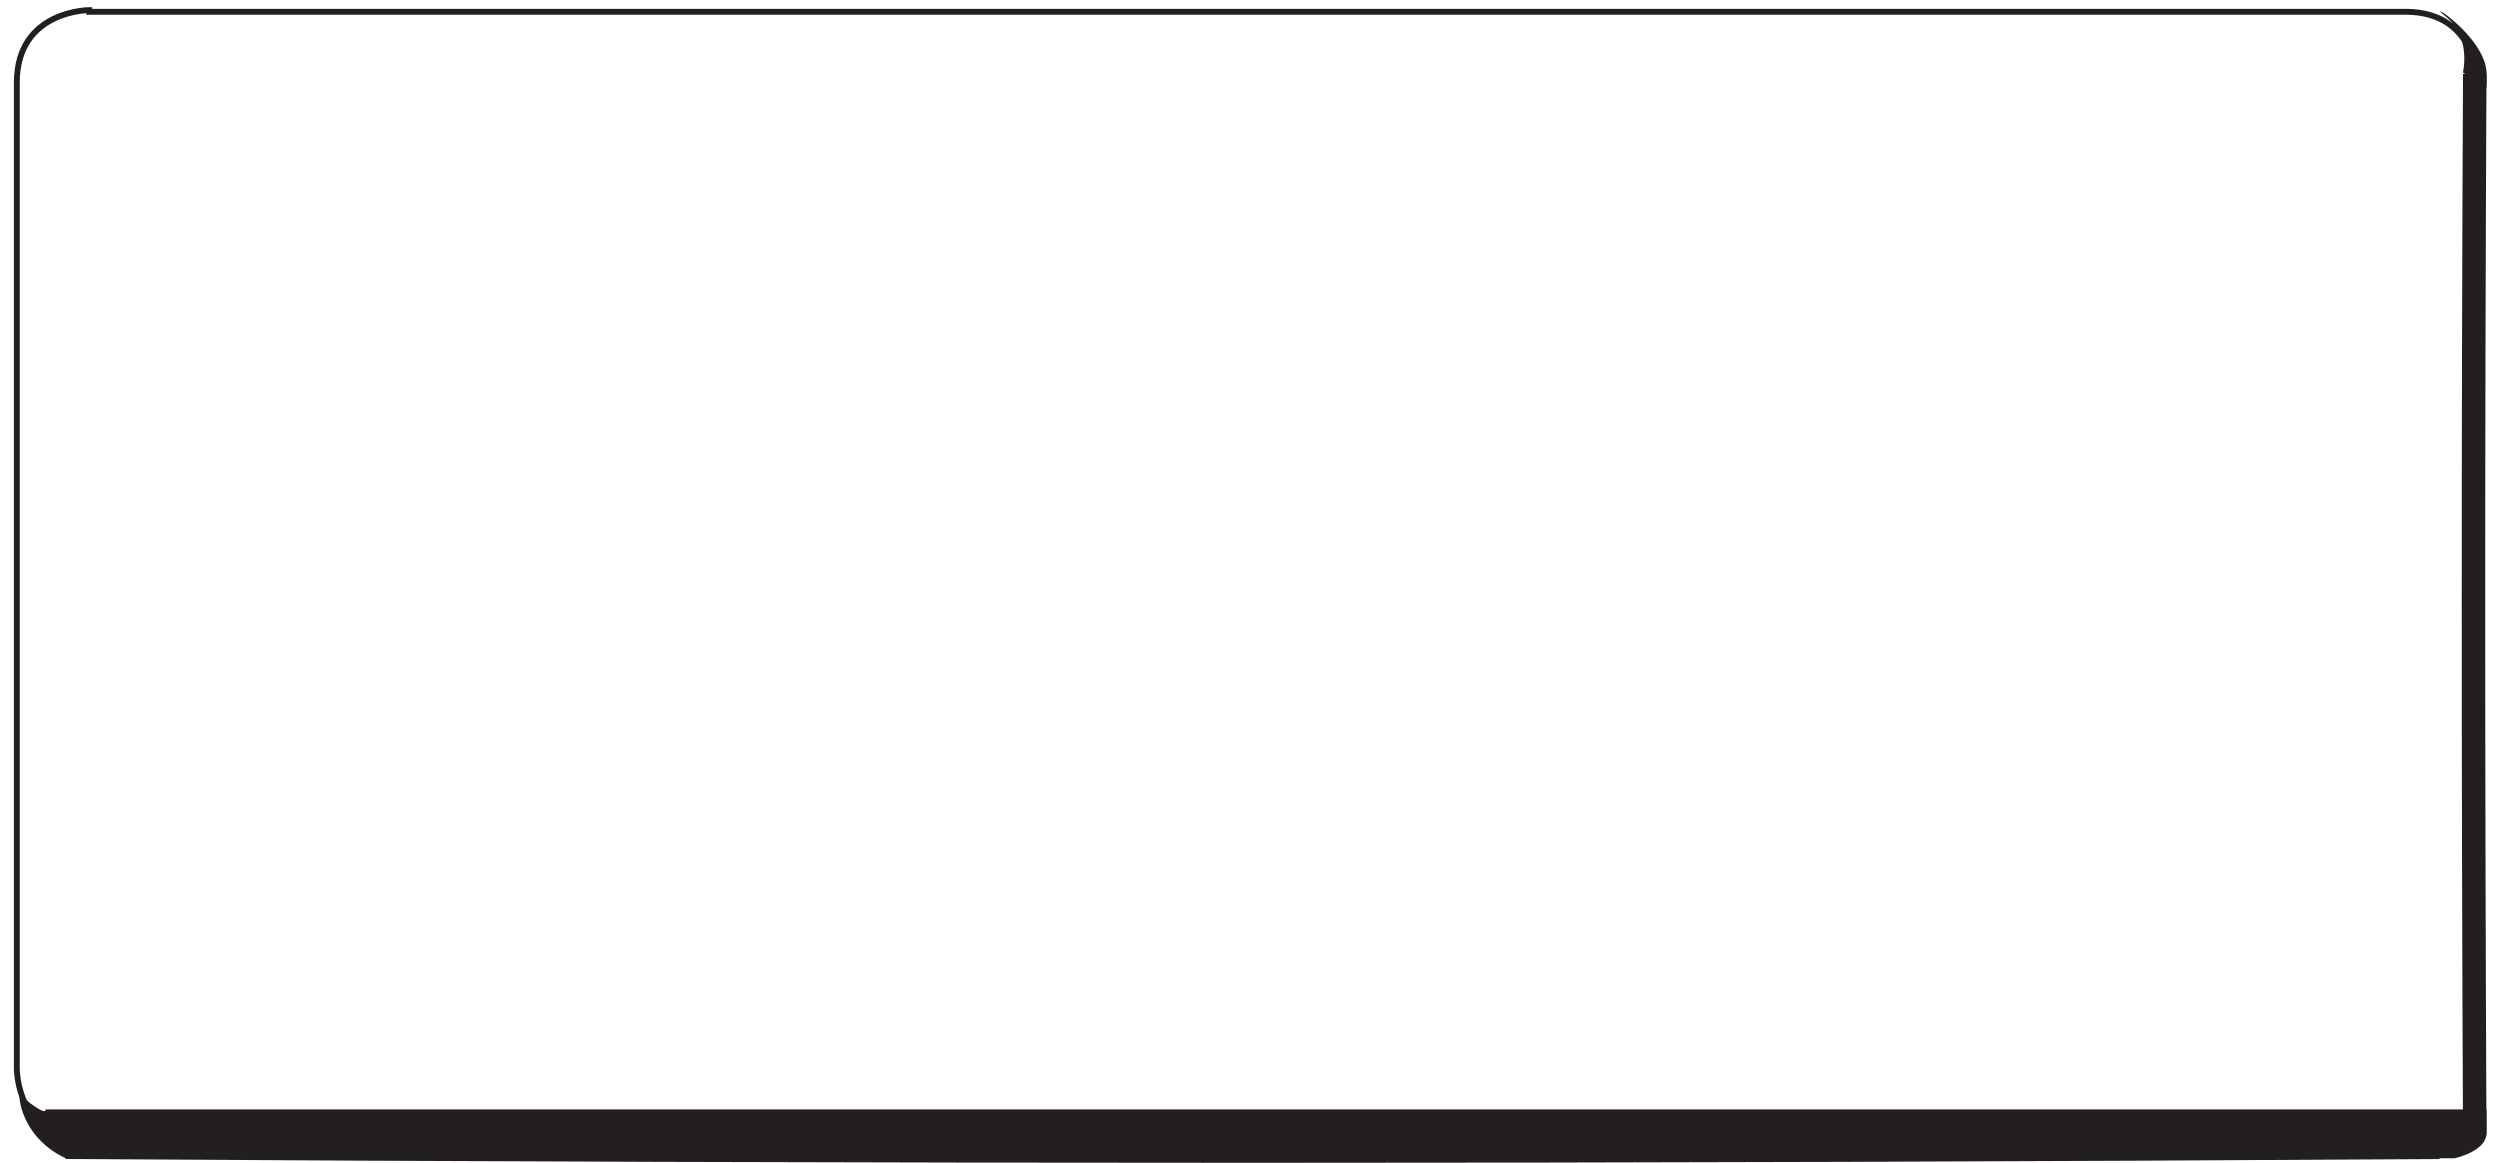 <?xml version="1.0" encoding="utf-8"?>
<!-- Generator: Adobe Illustrator 20.0.0, SVG Export Plug-In . SVG Version: 6.00 Build 0)  -->
<svg version="1.1" id="Layer_1" xmlns="http://www.w3.org/2000/svg" xmlns:xlink="http://www.w3.org/1999/xlink" x="0px" y="0px"
	 viewBox="0 0 148.5 69.1" style="enable-background:new 0 0 148.5 69.1;" xml:space="preserve">
<style type="text/css">
	.st0{clip-path:url(#SVGID_2_);fill:none;stroke:#231F20;stroke-width:0.349;}
	.st1{clip-path:url(#SVGID_2_);fill:none;stroke:#231F20;stroke-width:1.395;}
	.st2{clip-path:url(#SVGID_2_);fill:none;stroke:#231F20;stroke-width:2.092;}
	.st3{fill:#231F20;}
	.st4{fill:none;stroke:#231F20;}
	.st5{fill:none;}
</style>
<g>
	<defs>
		<rect id="SVGID_1_" x="-8.2" y="-6.5" width="164.5" height="75.6"/>
	</defs>
	<clipPath id="SVGID_2_">
		<use xlink:href="#SVGID_1_"  style="overflow:visible;"/>
	</clipPath>
	<path class="st0" d="M5.3,0.6c0,0-4.3,0-4.3,4.3v58.6c0,0,0,4.3,4.3,4.3h137.6c0,0,4.3,0,4.3-4.3V5c0,0,0-4.3-4.3-4.3H5.3z"/>
	<path class="st1" d="M147,4.4c-0.1,20.7-0.1,41.7,0,63"/>
	<path class="st2" d="M3.9,67.8c47,0.3,94,0.3,141,0"/>
</g>
<path class="st3" d="M146.3,4.3"/>
<path class="st3" d="M146.3,4.3c0,0,0.5-2.1-1-3.3s2.3,1.1,2.4,3.3S147.2,5,147.2,5L146.3,4.3z"/>
<path class="st3" d="M147.6,4.8"/>
<polygon class="st3" points="147.7,4.4 147.5,3.9 147.5,4.3 147.6,4.4 "/>
<path class="st3" d="M3.9,66.7c0,0-2.3-1-2.6-1.7s-0.4,2.4,2.6,3.8l1.4-1.1L3.9,66.7z"/>
<line class="st4" x1="2.7" y1="66.7" x2="146.5" y2="66.7"/>
<line class="st4" x1="2.7" y1="66.4" x2="146.5" y2="66.4"/>
<path class="st5" d="M2.7,65.2c0,0-1.4-0.4-1.6-0.7c-0.2-0.4,0.5,1.7,0.5,1.7l1.7,0.8l0.3-1.1L2.7,65.2z"/>
<path class="st3" d="M2.7,66c0,0-0.4,0-0.6-0.2c-0.3-0.2,0.6,0.9,0.6,0.9l0.5-0.6L2.7,66z"/>
<path class="st3" d="M144.8,68.8h1c0,0,1.9-0.4,1.9-1.5v-1.4l-2.9,0.8V68.8z"/>
</svg>
